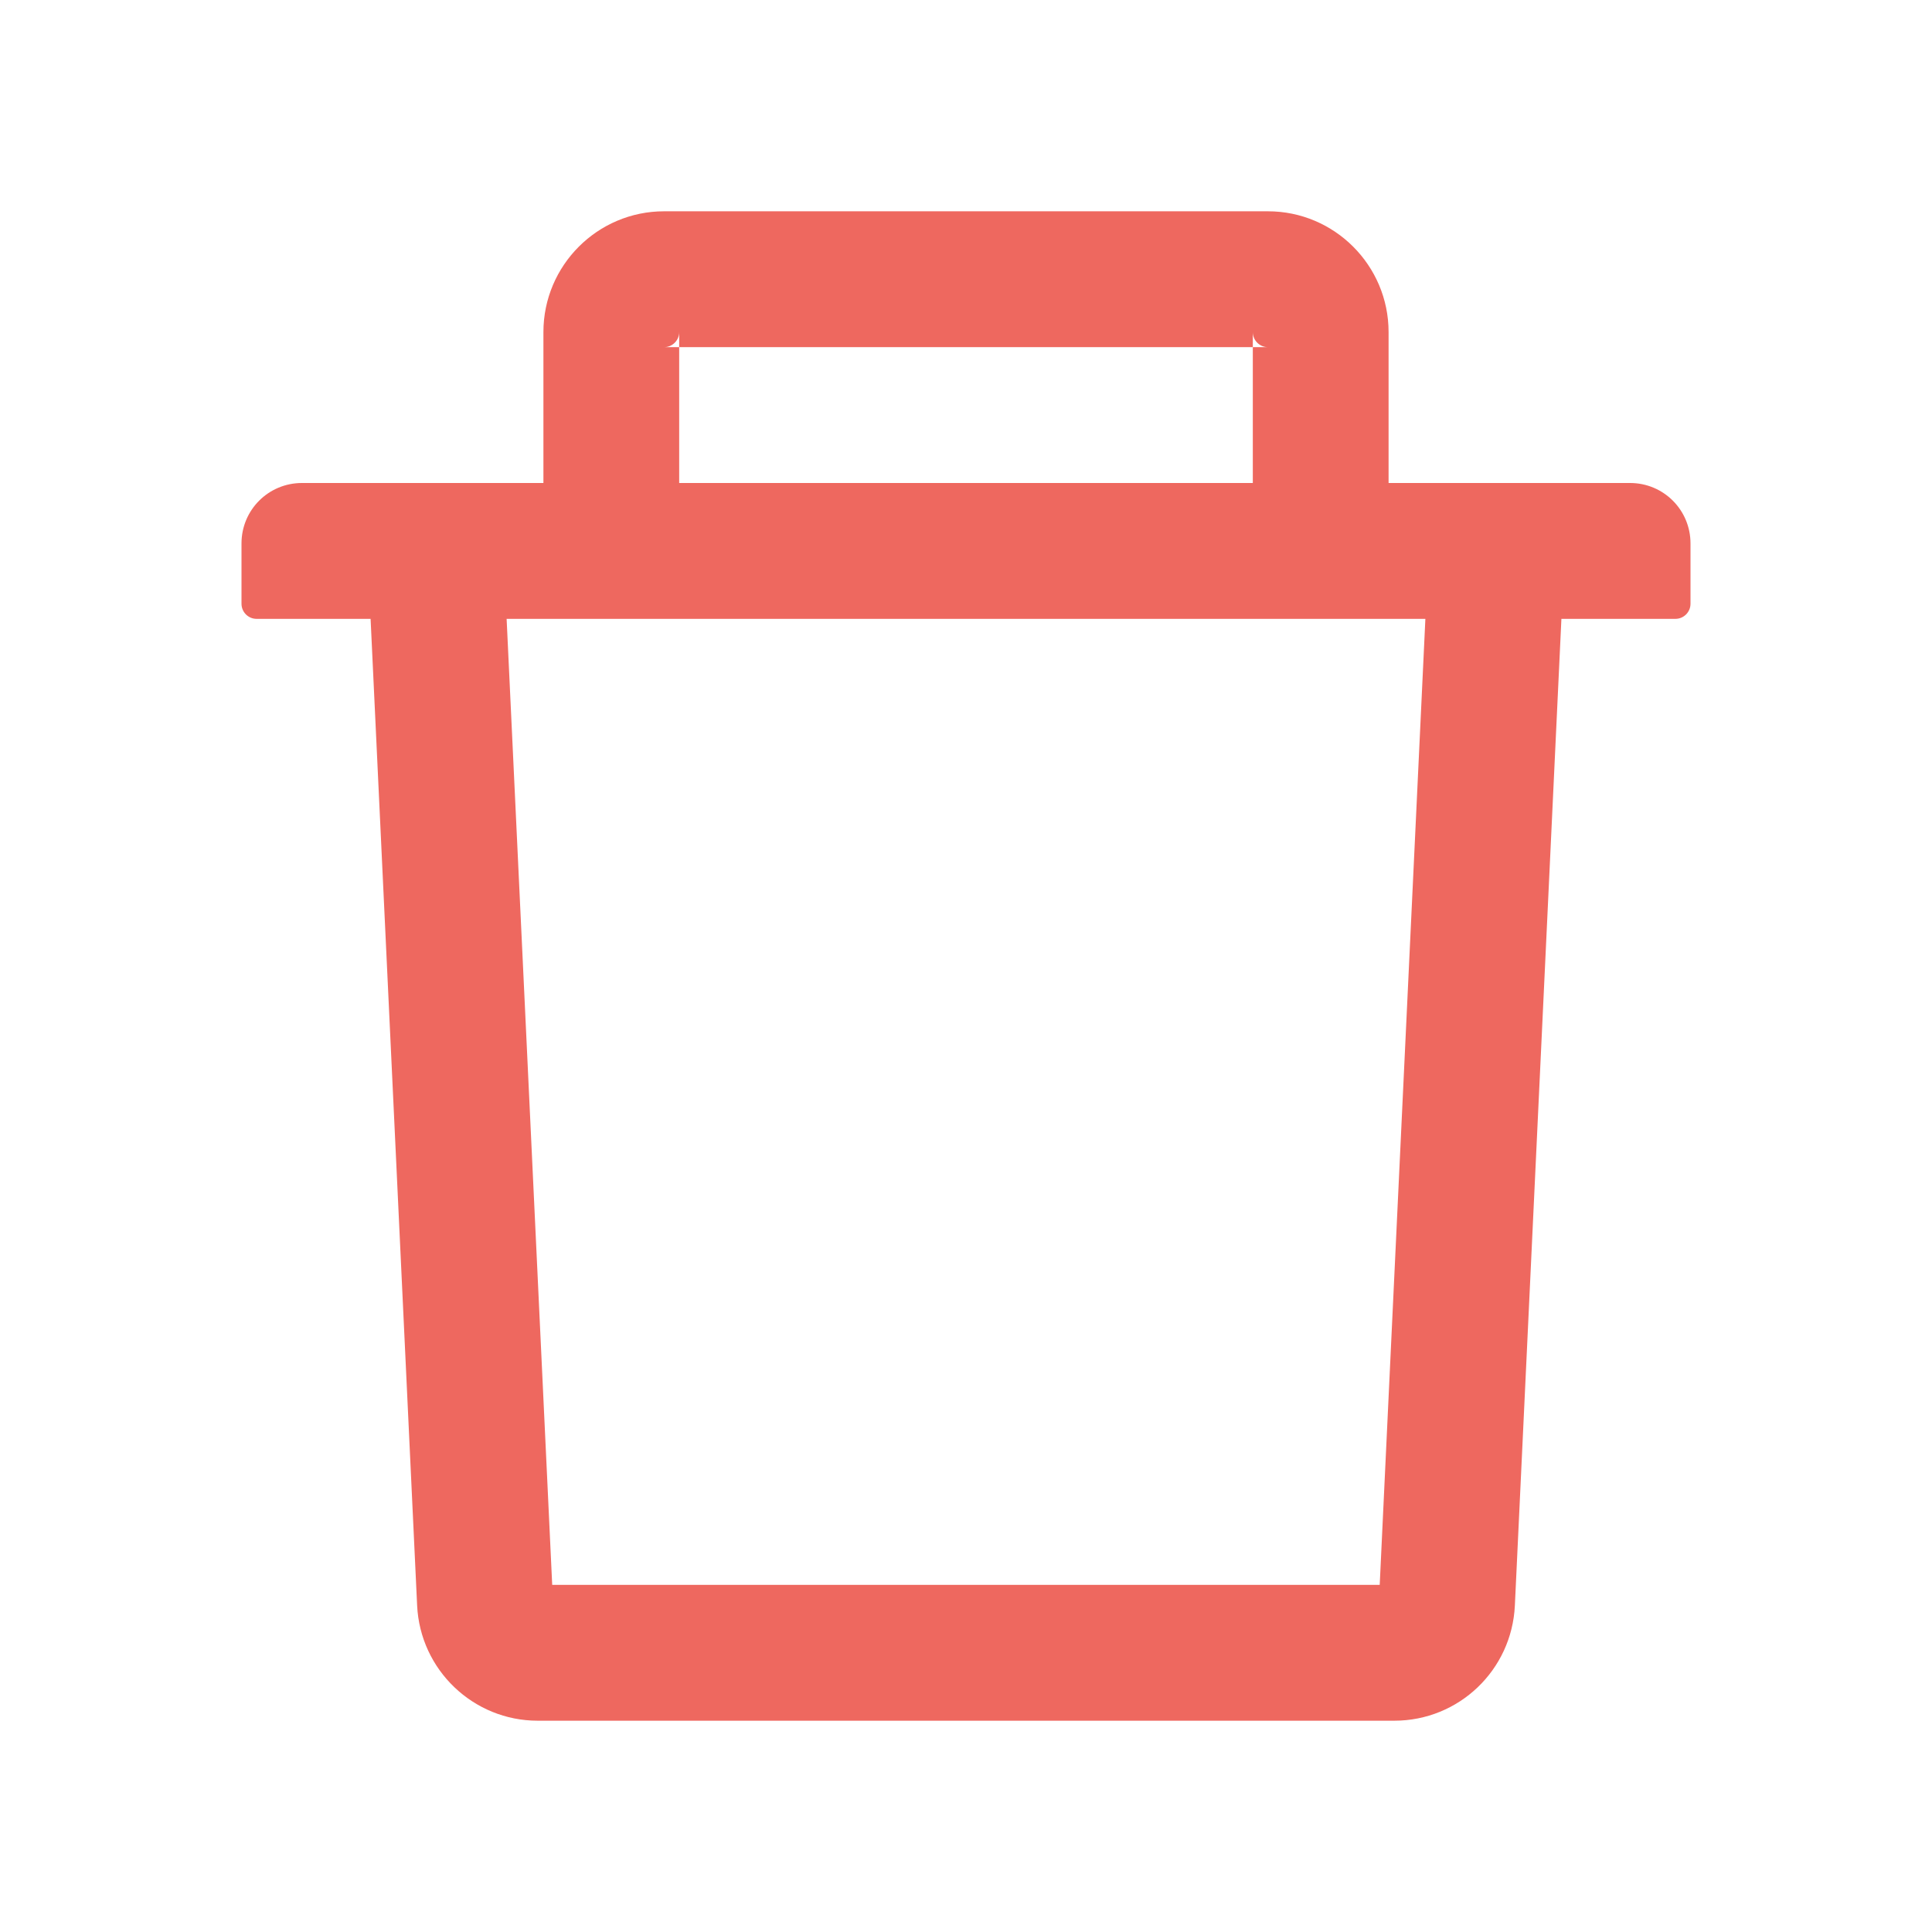 <svg width="22" height="22" viewBox="0 0 22 22" fill="none" xmlns="http://www.w3.org/2000/svg">
<path d="M7.734 3.953H7.562C7.657 3.953 7.734 3.876 7.734 3.781V3.953H14.266V3.781C14.266 3.876 14.343 3.953 14.438 3.953H14.266V5.5H15.812V3.781C15.812 3.023 15.196 2.406 14.438 2.406H7.562C6.804 2.406 6.188 3.023 6.188 3.781V5.5H7.734V3.953ZM18.562 5.5H3.438C3.057 5.5 2.75 5.807 2.75 6.188V6.875C2.75 6.97 2.827 7.047 2.922 7.047H4.22L4.75 18.283C4.785 19.016 5.39 19.594 6.123 19.594H15.877C16.612 19.594 17.215 19.018 17.25 18.283L17.78 7.047H19.078C19.173 7.047 19.25 6.97 19.25 6.875V6.188C19.25 5.807 18.943 5.5 18.562 5.5ZM15.711 18.047H6.288L5.769 7.047H16.231L15.711 18.047Z" fill="#EE685F"/>
</svg>
